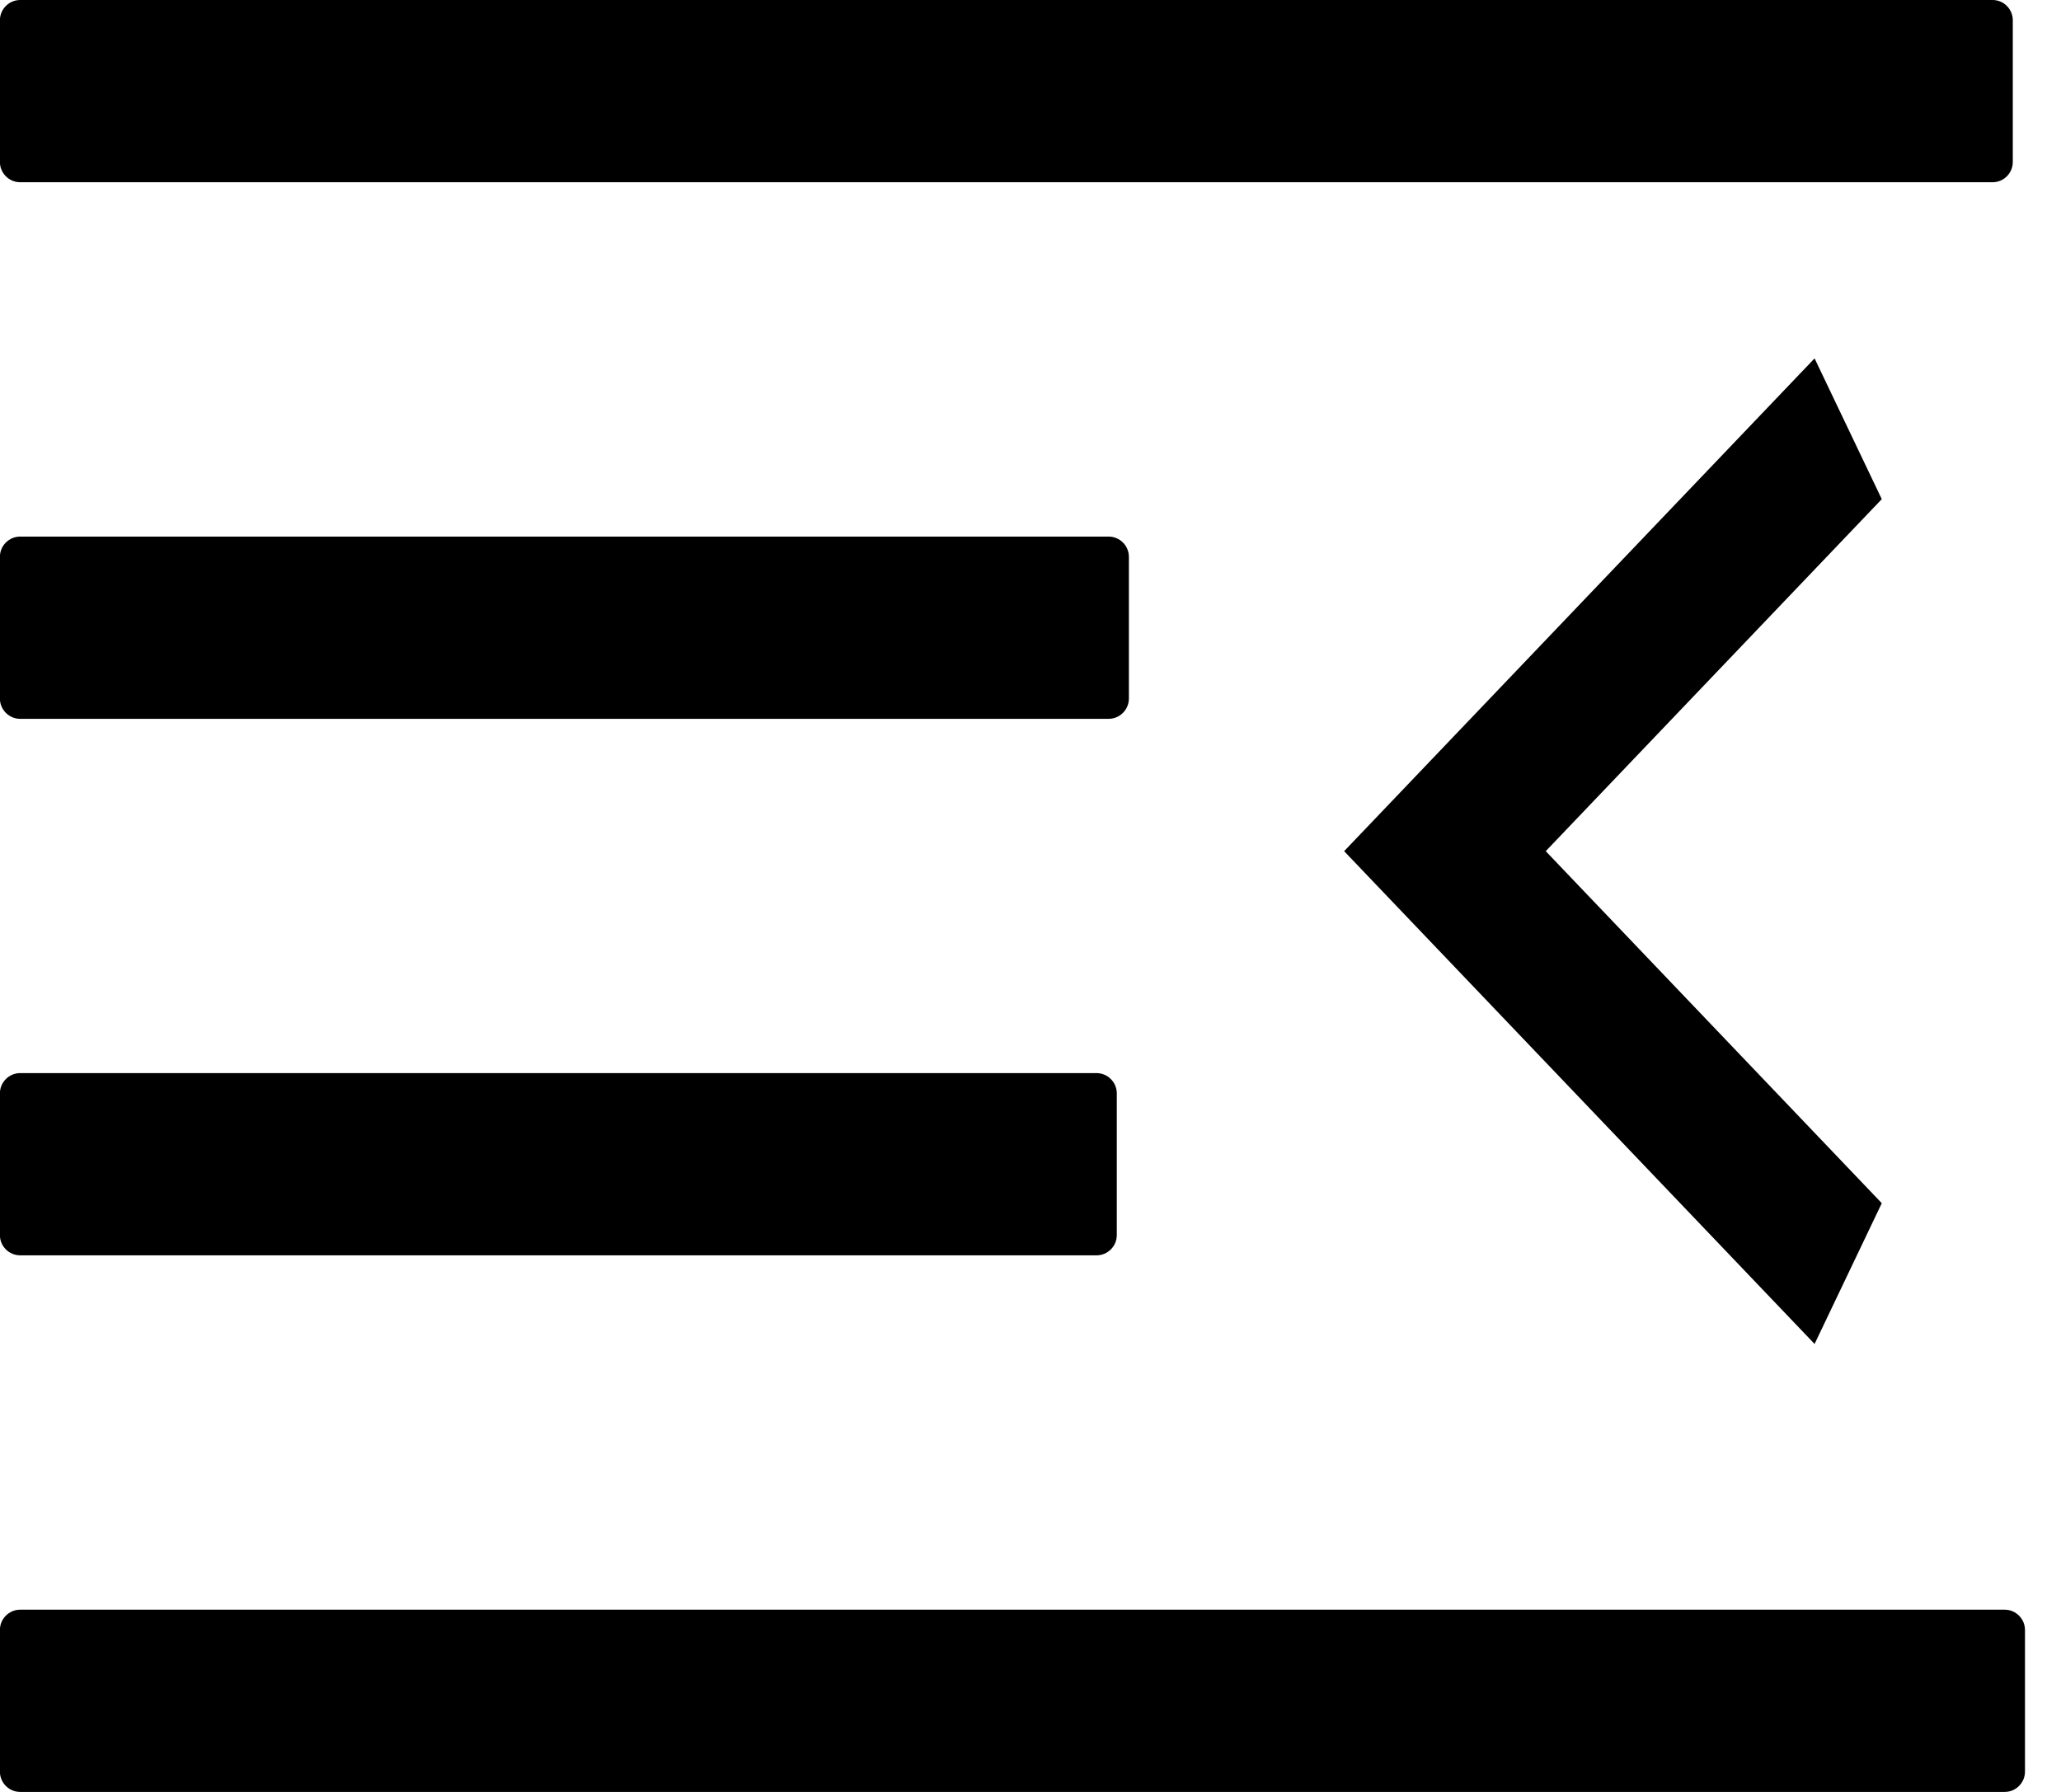 <svg width="23" height="20" viewBox="0 0 23 20" fill="none" xmlns="http://www.w3.org/2000/svg">
<path d="M0.225 2.034H22.237C22.361 2.034 22.462 1.932 22.462 1.808V0.226C22.462 0.102 22.361 0 22.237 0H0.225C0.101 0 -0.001 0.102 -0.001 0.226V1.808C-0.001 1.932 0.101 2.034 0.225 2.034ZM0.225 14.011H12.237C12.361 14.011 12.463 13.91 12.463 13.785V12.203C12.463 12.079 12.361 11.977 12.237 11.977H0.225C0.101 11.977 -0.001 12.079 -0.001 12.203V13.785C-0.001 13.91 0.101 14.011 0.225 14.011ZM22.372 17.966H0.225C0.101 17.966 -0.001 18.068 -0.001 18.192V19.774C-0.001 19.898 0.101 20 0.225 20H22.372C22.496 20 22.598 19.898 22.598 19.774V18.192C22.598 18.068 22.496 17.966 22.372 17.966ZM12.372 5.989H0.225C0.101 5.989 -0.001 6.09 -0.001 6.215V7.797C-0.001 7.921 0.101 8.023 0.225 8.023H12.372C12.496 8.023 12.598 7.921 12.598 7.797V6.215C12.598 6.09 12.496 5.989 12.372 5.989Z" fill="black"/>
<path d="M21 5.571L17.25 9.5L21 13.429L20.25 15L15 9.5L20.25 4L21 5.571Z" fill="black"/>
</svg>
